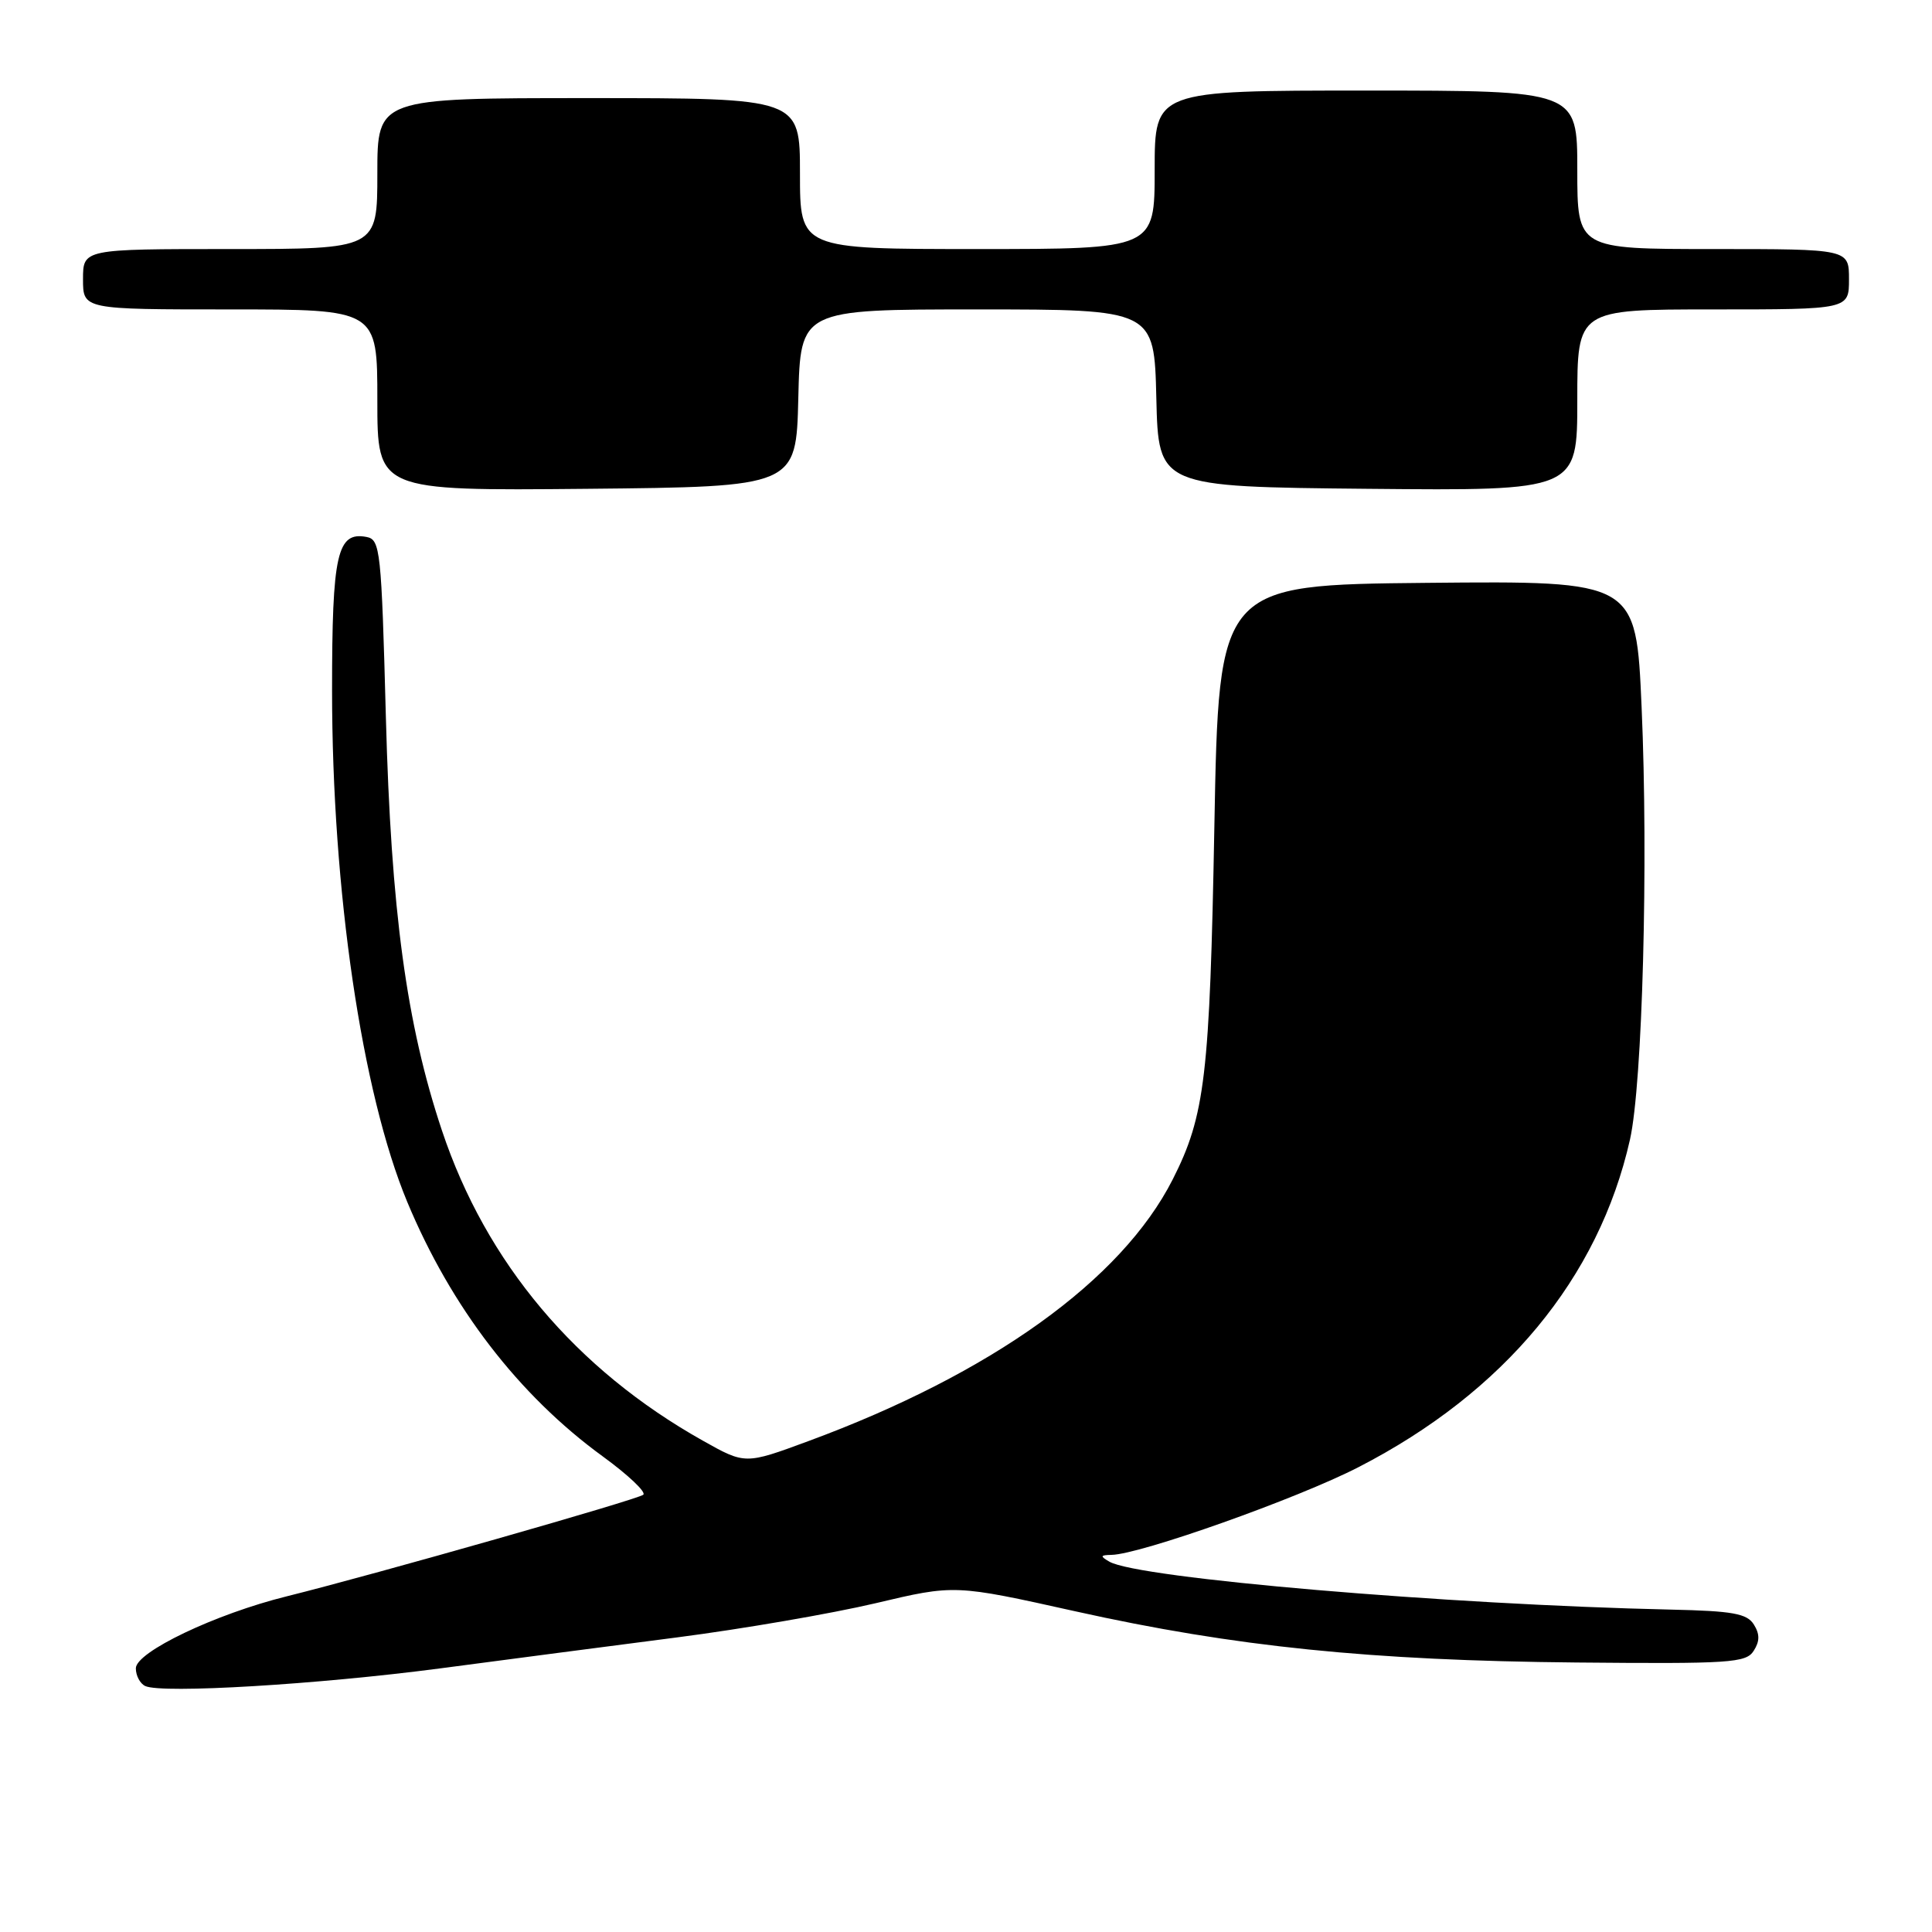 <?xml version="1.0" encoding="UTF-8" standalone="no"?>
<!DOCTYPE svg PUBLIC "-//W3C//DTD SVG 1.1//EN" "http://www.w3.org/Graphics/SVG/1.1/DTD/svg11.dtd" >
<svg xmlns="http://www.w3.org/2000/svg" xmlns:xlink="http://www.w3.org/1999/xlink" version="1.1" viewBox="0 0 256 256">
 <g >
 <path fill="currentColor"
d=" M 58.25 221.08 C 66.91 219.93 81.09 218.08 89.75 216.96 C 98.41 215.84 110.22 213.80 116.00 212.44 C 126.50 209.95 126.50 209.95 142.50 213.51 C 163.59 218.20 181.65 220.04 208.88 220.29 C 229.23 220.48 231.36 220.34 232.37 218.75 C 233.19 217.47 233.19 216.53 232.39 215.25 C 231.48 213.80 229.58 213.46 221.39 213.28 C 191.68 212.62 150.78 209.13 147.00 206.93 C 145.74 206.20 145.78 206.06 147.27 206.03 C 151.07 205.97 171.94 198.56 180.00 194.41 C 199.32 184.48 211.84 169.37 215.98 151.00 C 217.64 143.62 218.43 114.25 217.52 93.67 C 216.79 76.97 216.79 76.97 189.14 77.23 C 161.50 77.50 161.50 77.50 160.91 109.50 C 160.30 142.58 159.69 147.81 155.38 156.30 C 148.60 169.64 131.37 182.01 107.10 190.96 C 98.74 194.05 98.74 194.05 93.12 190.89 C 76.29 181.44 64.41 167.32 58.56 149.80 C 53.86 135.73 51.81 120.66 51.13 95.01 C 50.54 72.85 50.39 71.50 48.57 71.15 C 44.67 70.41 44.00 73.39 44.00 91.47 C 44.00 118.00 47.94 144.79 53.97 159.28 C 59.79 173.24 68.72 184.87 79.88 192.99 C 83.23 195.43 85.64 197.71 85.24 198.06 C 84.49 198.70 49.79 208.59 38.00 211.52 C 28.52 213.87 18.00 218.90 18.00 221.06 C 18.00 222.04 18.56 223.09 19.25 223.41 C 21.48 224.44 42.12 223.20 58.25 221.08 Z  M 105.78 52.75 C 106.06 41.00 106.06 41.00 129.50 41.00 C 152.94 41.00 152.94 41.00 153.22 52.75 C 153.50 64.50 153.50 64.50 181.25 64.77 C 209.00 65.03 209.00 65.03 209.00 53.02 C 209.00 41.00 209.00 41.00 227.00 41.00 C 245.00 41.00 245.00 41.00 245.00 37.00 C 245.00 33.00 245.00 33.00 227.00 33.00 C 209.00 33.00 209.00 33.00 209.00 22.50 C 209.00 12.00 209.00 12.00 181.00 12.00 C 153.00 12.00 153.00 12.00 153.00 22.50 C 153.00 33.00 153.00 33.00 129.50 33.00 C 106.00 33.00 106.00 33.00 106.00 23.00 C 106.00 13.00 106.00 13.00 78.00 13.00 C 50.00 13.00 50.00 13.00 50.00 23.00 C 50.00 33.00 50.00 33.00 30.50 33.00 C 11.00 33.00 11.00 33.00 11.00 37.00 C 11.00 41.00 11.00 41.00 30.50 41.00 C 50.00 41.00 50.00 41.00 50.00 53.02 C 50.00 65.03 50.00 65.03 77.75 64.77 C 105.50 64.50 105.50 64.50 105.78 52.75 Z "/>
</g>
</svg>